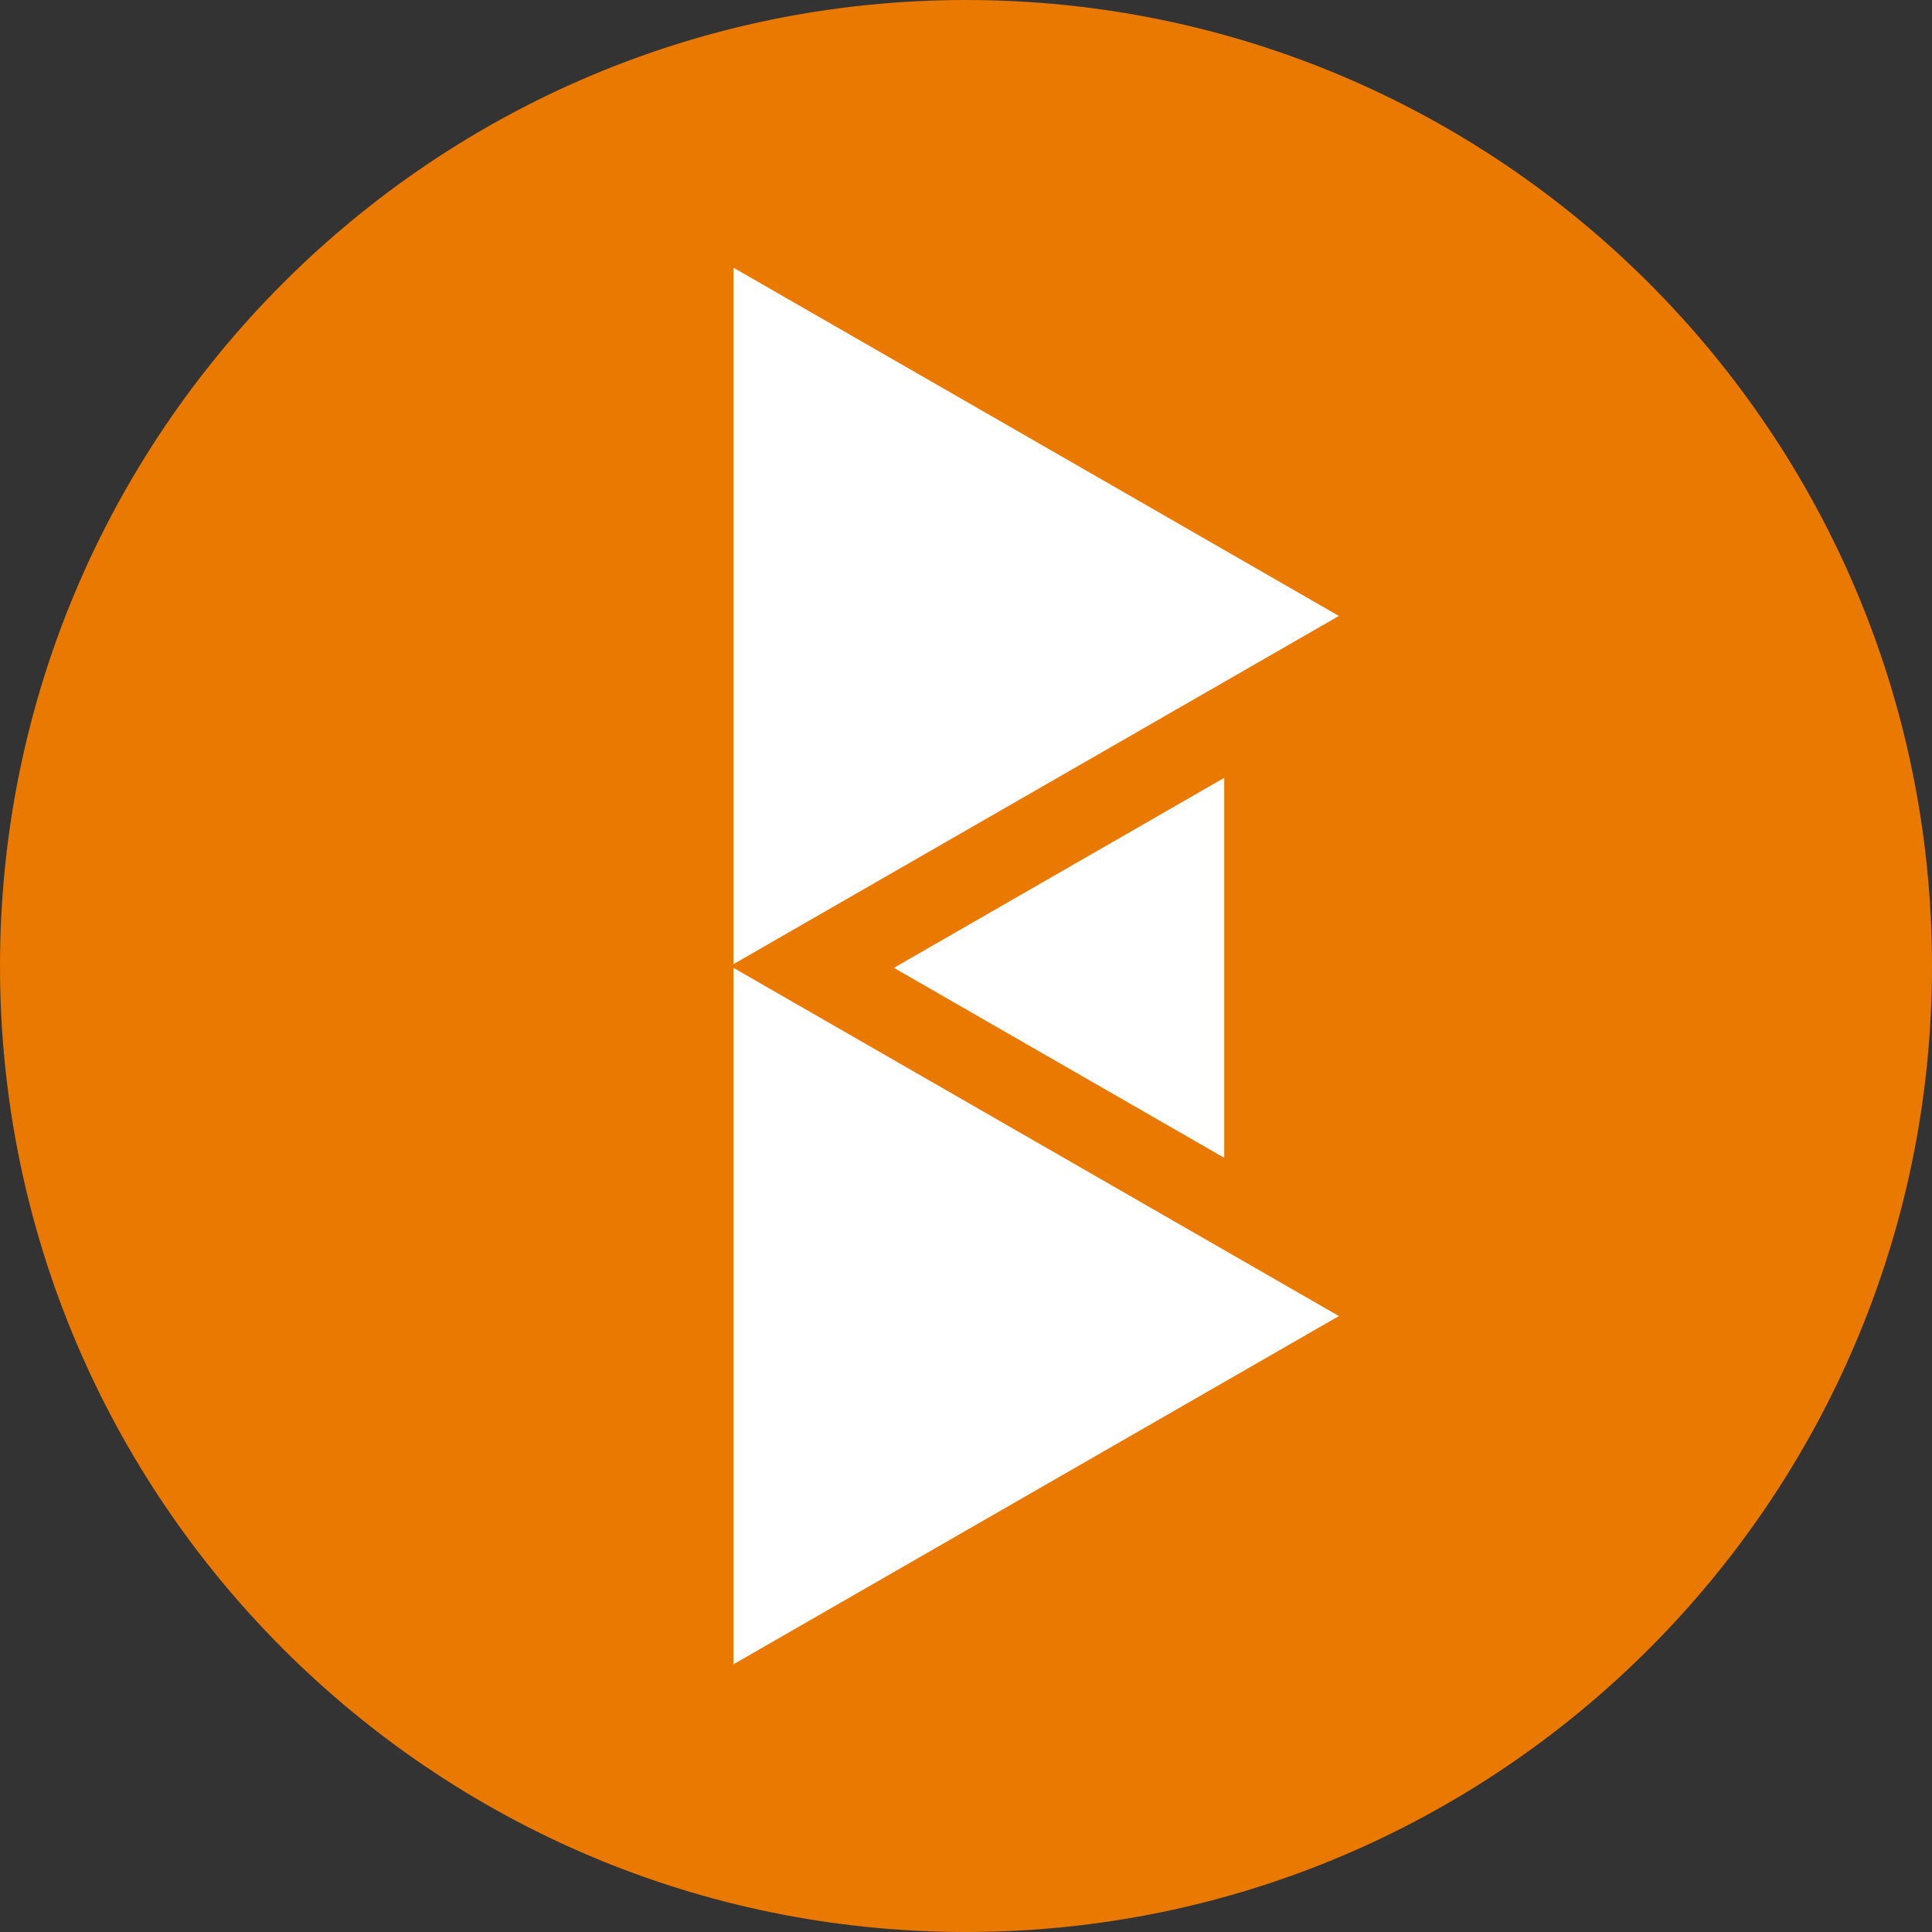 <?xml version="1.0" encoding="UTF-8" standalone="no"?>
<!DOCTYPE svg PUBLIC "-//W3C//DTD SVG 1.1//EN" "http://www.w3.org/Graphics/SVG/1.1/DTD/svg11.dtd">
<svg version="1.1" xmlns="http://www.w3.org/2000/svg" xmlns:xlink="http://www.w3.org/1999/xlink" preserveAspectRatio="xMidYMid meet" viewBox="0 0 640 640" width="192" height="192"><rect x="0" y="0" width="640" height="640" fill="#333333" stroke="none"/><defs><path d="M640 320C640 496.61 496.61 640 320 640C143.39 640 0 496.61 0 320C0 143.39 143.39 0 320 0C496.61 0 640 143.39 640 320Z" id="b5fQzDBRN"></path><path d="M343.25 261.72L242.97 319.39L242.97 204.04L242.97 88.68L343.25 146.35L443.53 204.04L343.25 261.72Z" id="f5i7B9WCA"></path><path d="M350.83 289.14L405.54 257.67L405.54 320.61L405.54 383.54L350.83 352.08L296.12 320.61L350.83 289.14Z" id="c5qm2vTVx"></path><path d="M343.25 493.64L242.97 551.32L242.97 435.96L242.97 320.61L343.25 378.28L443.53 435.96L343.25 493.64Z" id="b2zBMnv3xE"></path></defs><g><g><g><use xlink:href="#b5fQzDBRN" opacity="1" fill="#e97900" fill-opacity="1"></use></g><g><use xlink:href="#f5i7B9WCA" opacity="1" fill="#ffffff" fill-opacity="1"></use></g><g><use xlink:href="#c5qm2vTVx" opacity="1" fill="#ffffff" fill-opacity="1"></use></g><g><use xlink:href="#b2zBMnv3xE" opacity="1" fill="#ffffff" fill-opacity="1"></use></g></g></g></svg>